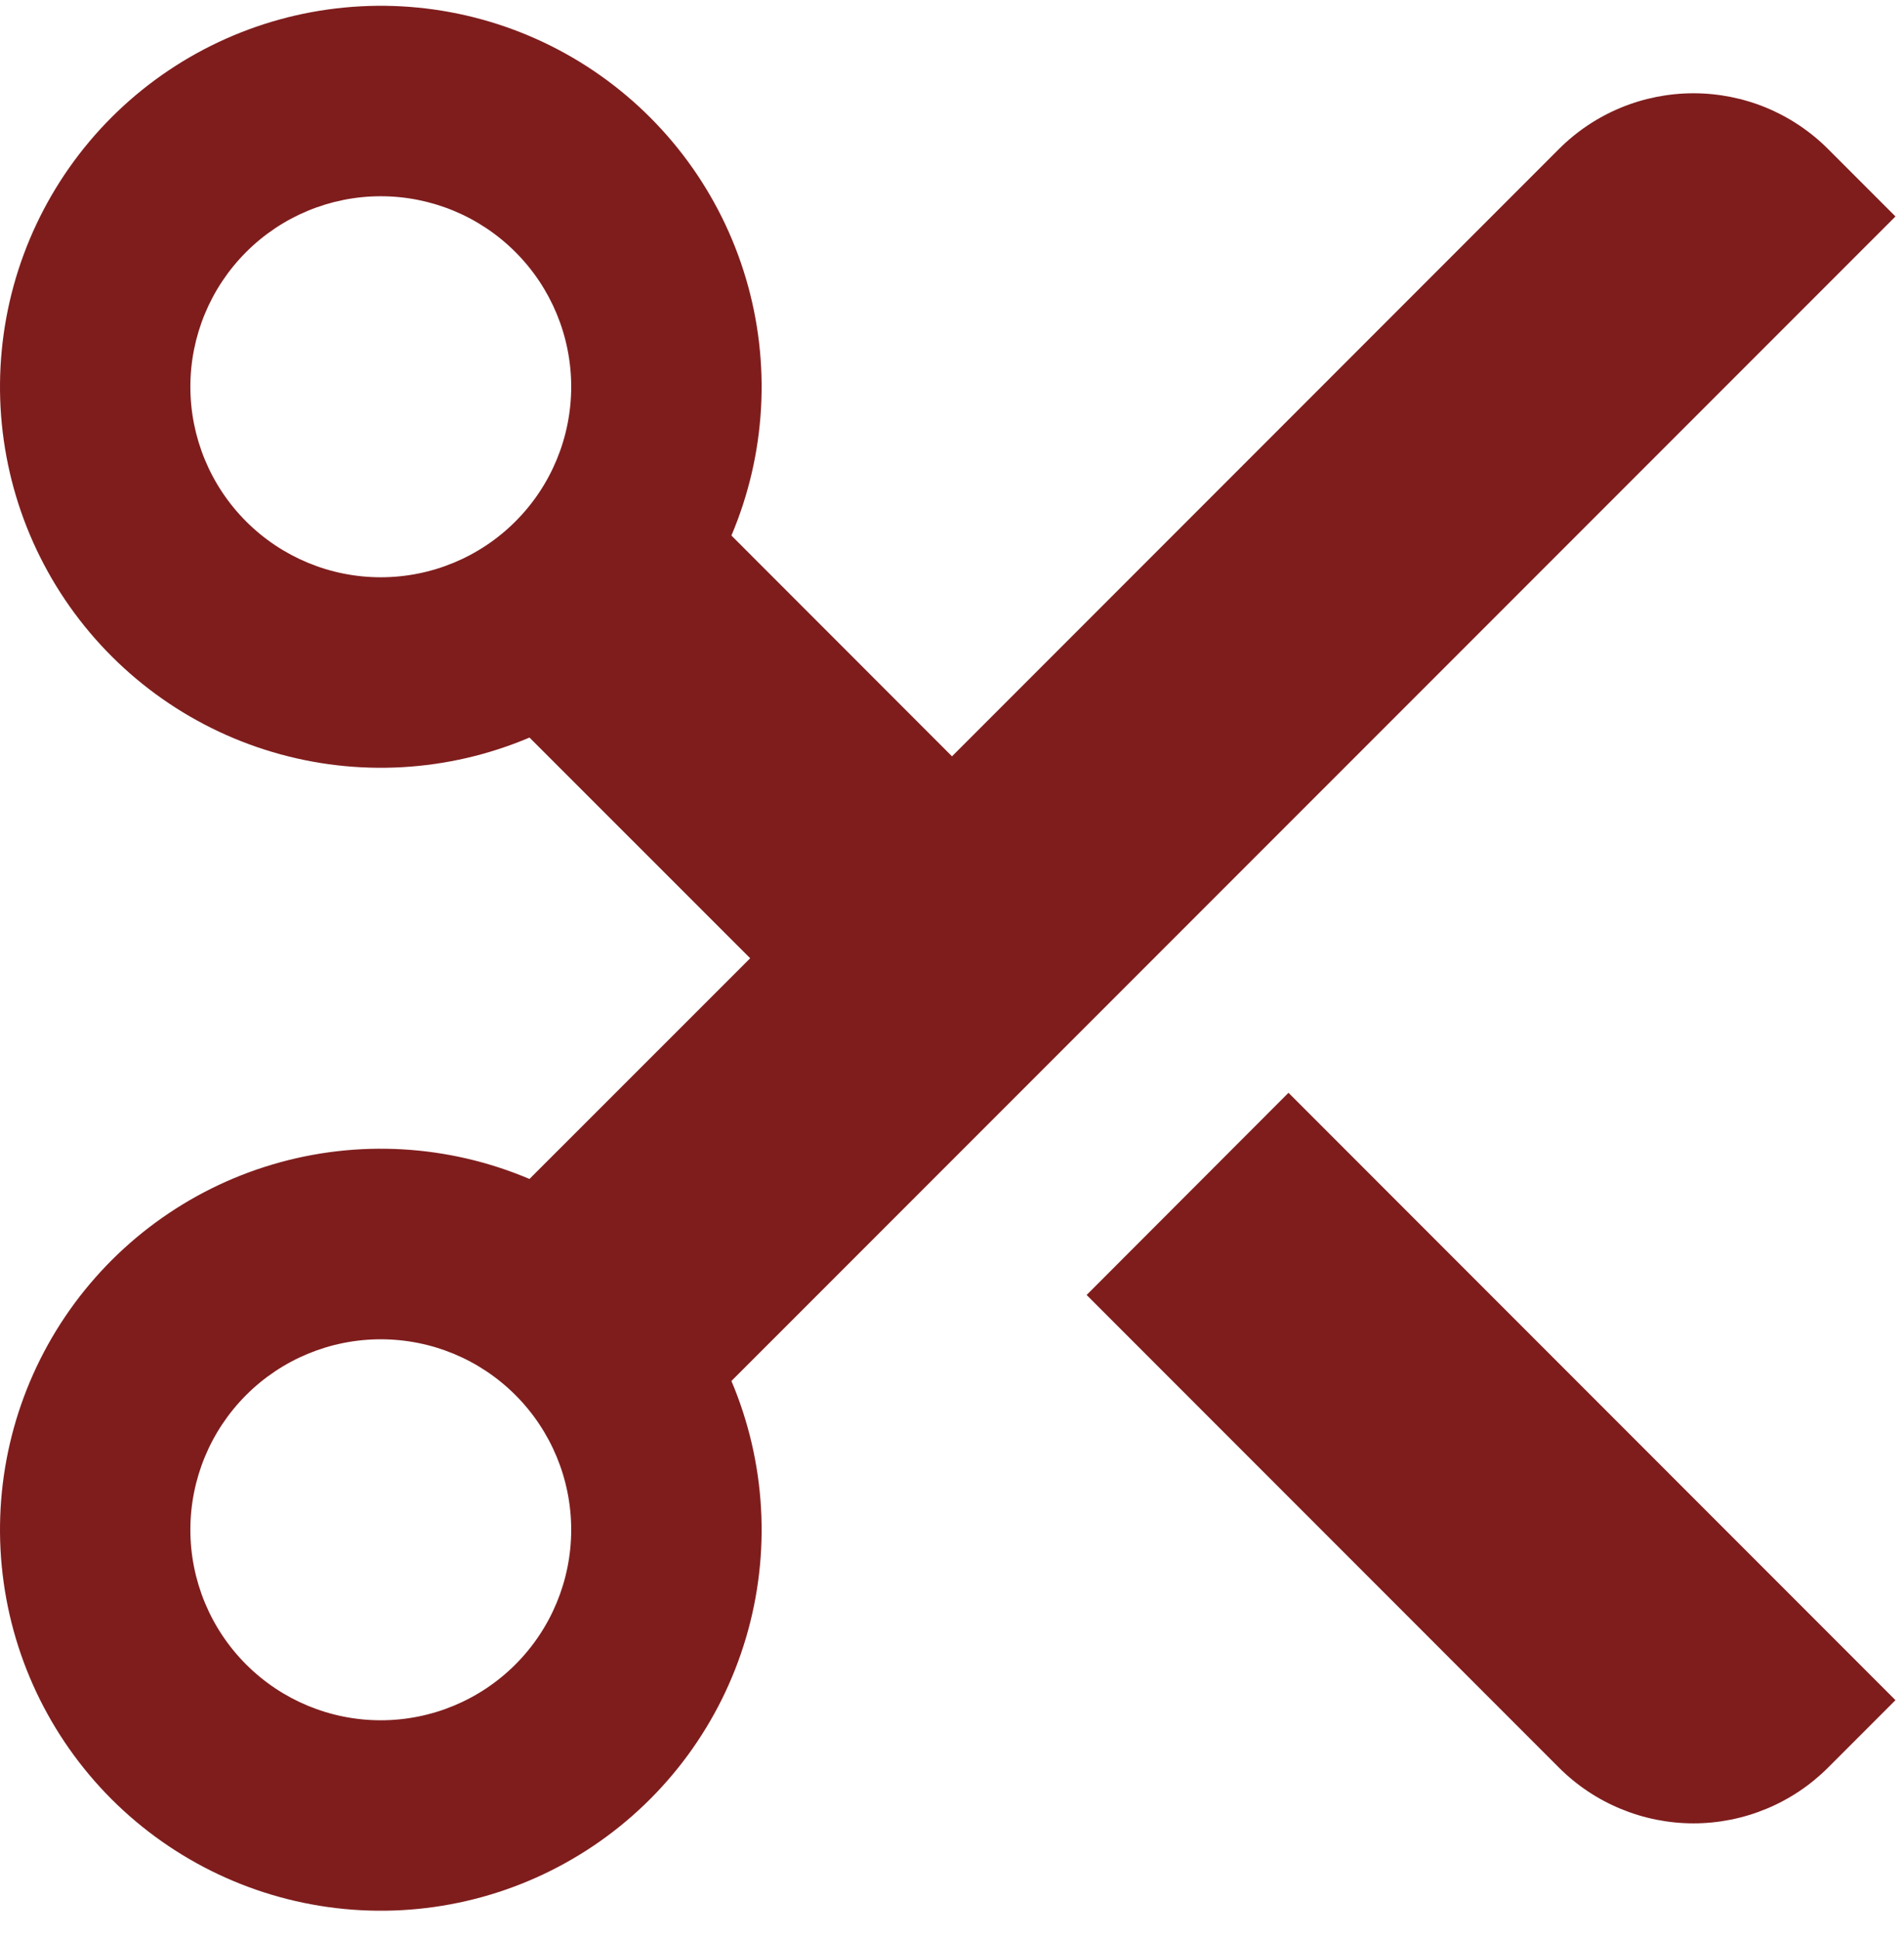<svg width="54" height="55" viewBox="0 0 54 55" fill="none" xmlns="http://www.w3.org/2000/svg">
<g clip-path="url(#clip0_227_150)">
<path d="M20.744 15.181L27 21.44L44.211 4.227C44.712 3.725 45.307 3.327 45.963 3.055C46.618 2.784 47.321 2.644 48.03 2.644C48.739 2.644 49.442 2.784 50.097 3.055C50.752 3.327 51.348 3.725 51.849 4.227L53.758 6.136L20.744 39.147C21.722 41.455 21.868 44.031 21.155 46.434C20.443 48.837 18.917 50.917 16.838 52.319C14.76 53.72 12.259 54.355 9.764 54.114C7.269 53.874 4.936 52.773 3.163 51.001C1.391 49.228 0.29 46.895 0.05 44.4C-0.191 41.905 0.444 39.404 1.845 37.326C3.247 35.248 5.327 33.721 7.73 33.009C10.133 32.296 12.709 32.442 15.017 33.42L21.276 27.164L15.017 20.908C12.709 21.886 10.133 22.032 7.73 21.319C5.327 20.607 3.247 19.081 1.845 17.002C0.444 14.924 -0.191 12.423 0.05 9.928C0.29 7.433 1.391 5.1 3.163 3.327C4.936 1.555 7.269 0.454 9.764 0.214C12.259 -0.027 14.76 0.608 16.838 2.009C18.917 3.411 20.443 5.491 21.155 7.894C21.868 10.297 21.722 12.873 20.744 15.181ZM10.799 16.364C12.232 16.364 13.605 15.795 14.618 14.782C15.631 13.769 16.2 12.396 16.2 10.963C16.2 9.531 15.631 8.158 14.618 7.145C13.605 6.132 12.232 5.563 10.799 5.563C9.367 5.563 7.994 6.132 6.981 7.145C5.968 8.158 5.399 9.531 5.399 10.963C5.399 12.396 5.968 13.769 6.981 14.782C7.994 15.795 9.367 16.364 10.799 16.364ZM10.799 48.765C12.232 48.765 13.605 48.196 14.618 47.183C15.631 46.17 16.2 44.797 16.2 43.365C16.2 41.932 15.631 40.559 14.618 39.546C13.605 38.533 12.232 37.965 10.799 37.965C9.367 37.965 7.994 38.533 6.981 39.546C5.968 40.559 5.399 41.932 5.399 43.365C5.399 44.797 5.968 46.17 6.981 47.183C7.994 48.196 9.367 48.765 10.799 48.765ZM36.545 30.979L53.758 48.195L51.849 50.104C51.348 50.606 50.752 51.004 50.097 51.275C49.442 51.547 48.739 51.687 48.03 51.687C47.321 51.687 46.618 51.547 45.963 51.275C45.307 51.004 44.712 50.606 44.211 50.104L30.818 36.709L36.542 30.979H36.545Z" fill="#7F1D1D"/>
</g>
<defs>
<clipPath id="clip0_227_150">
<rect width="54" height="54" fill="white" transform="translate(0 0.164)"/>
</clipPath>
</defs>
</svg>
